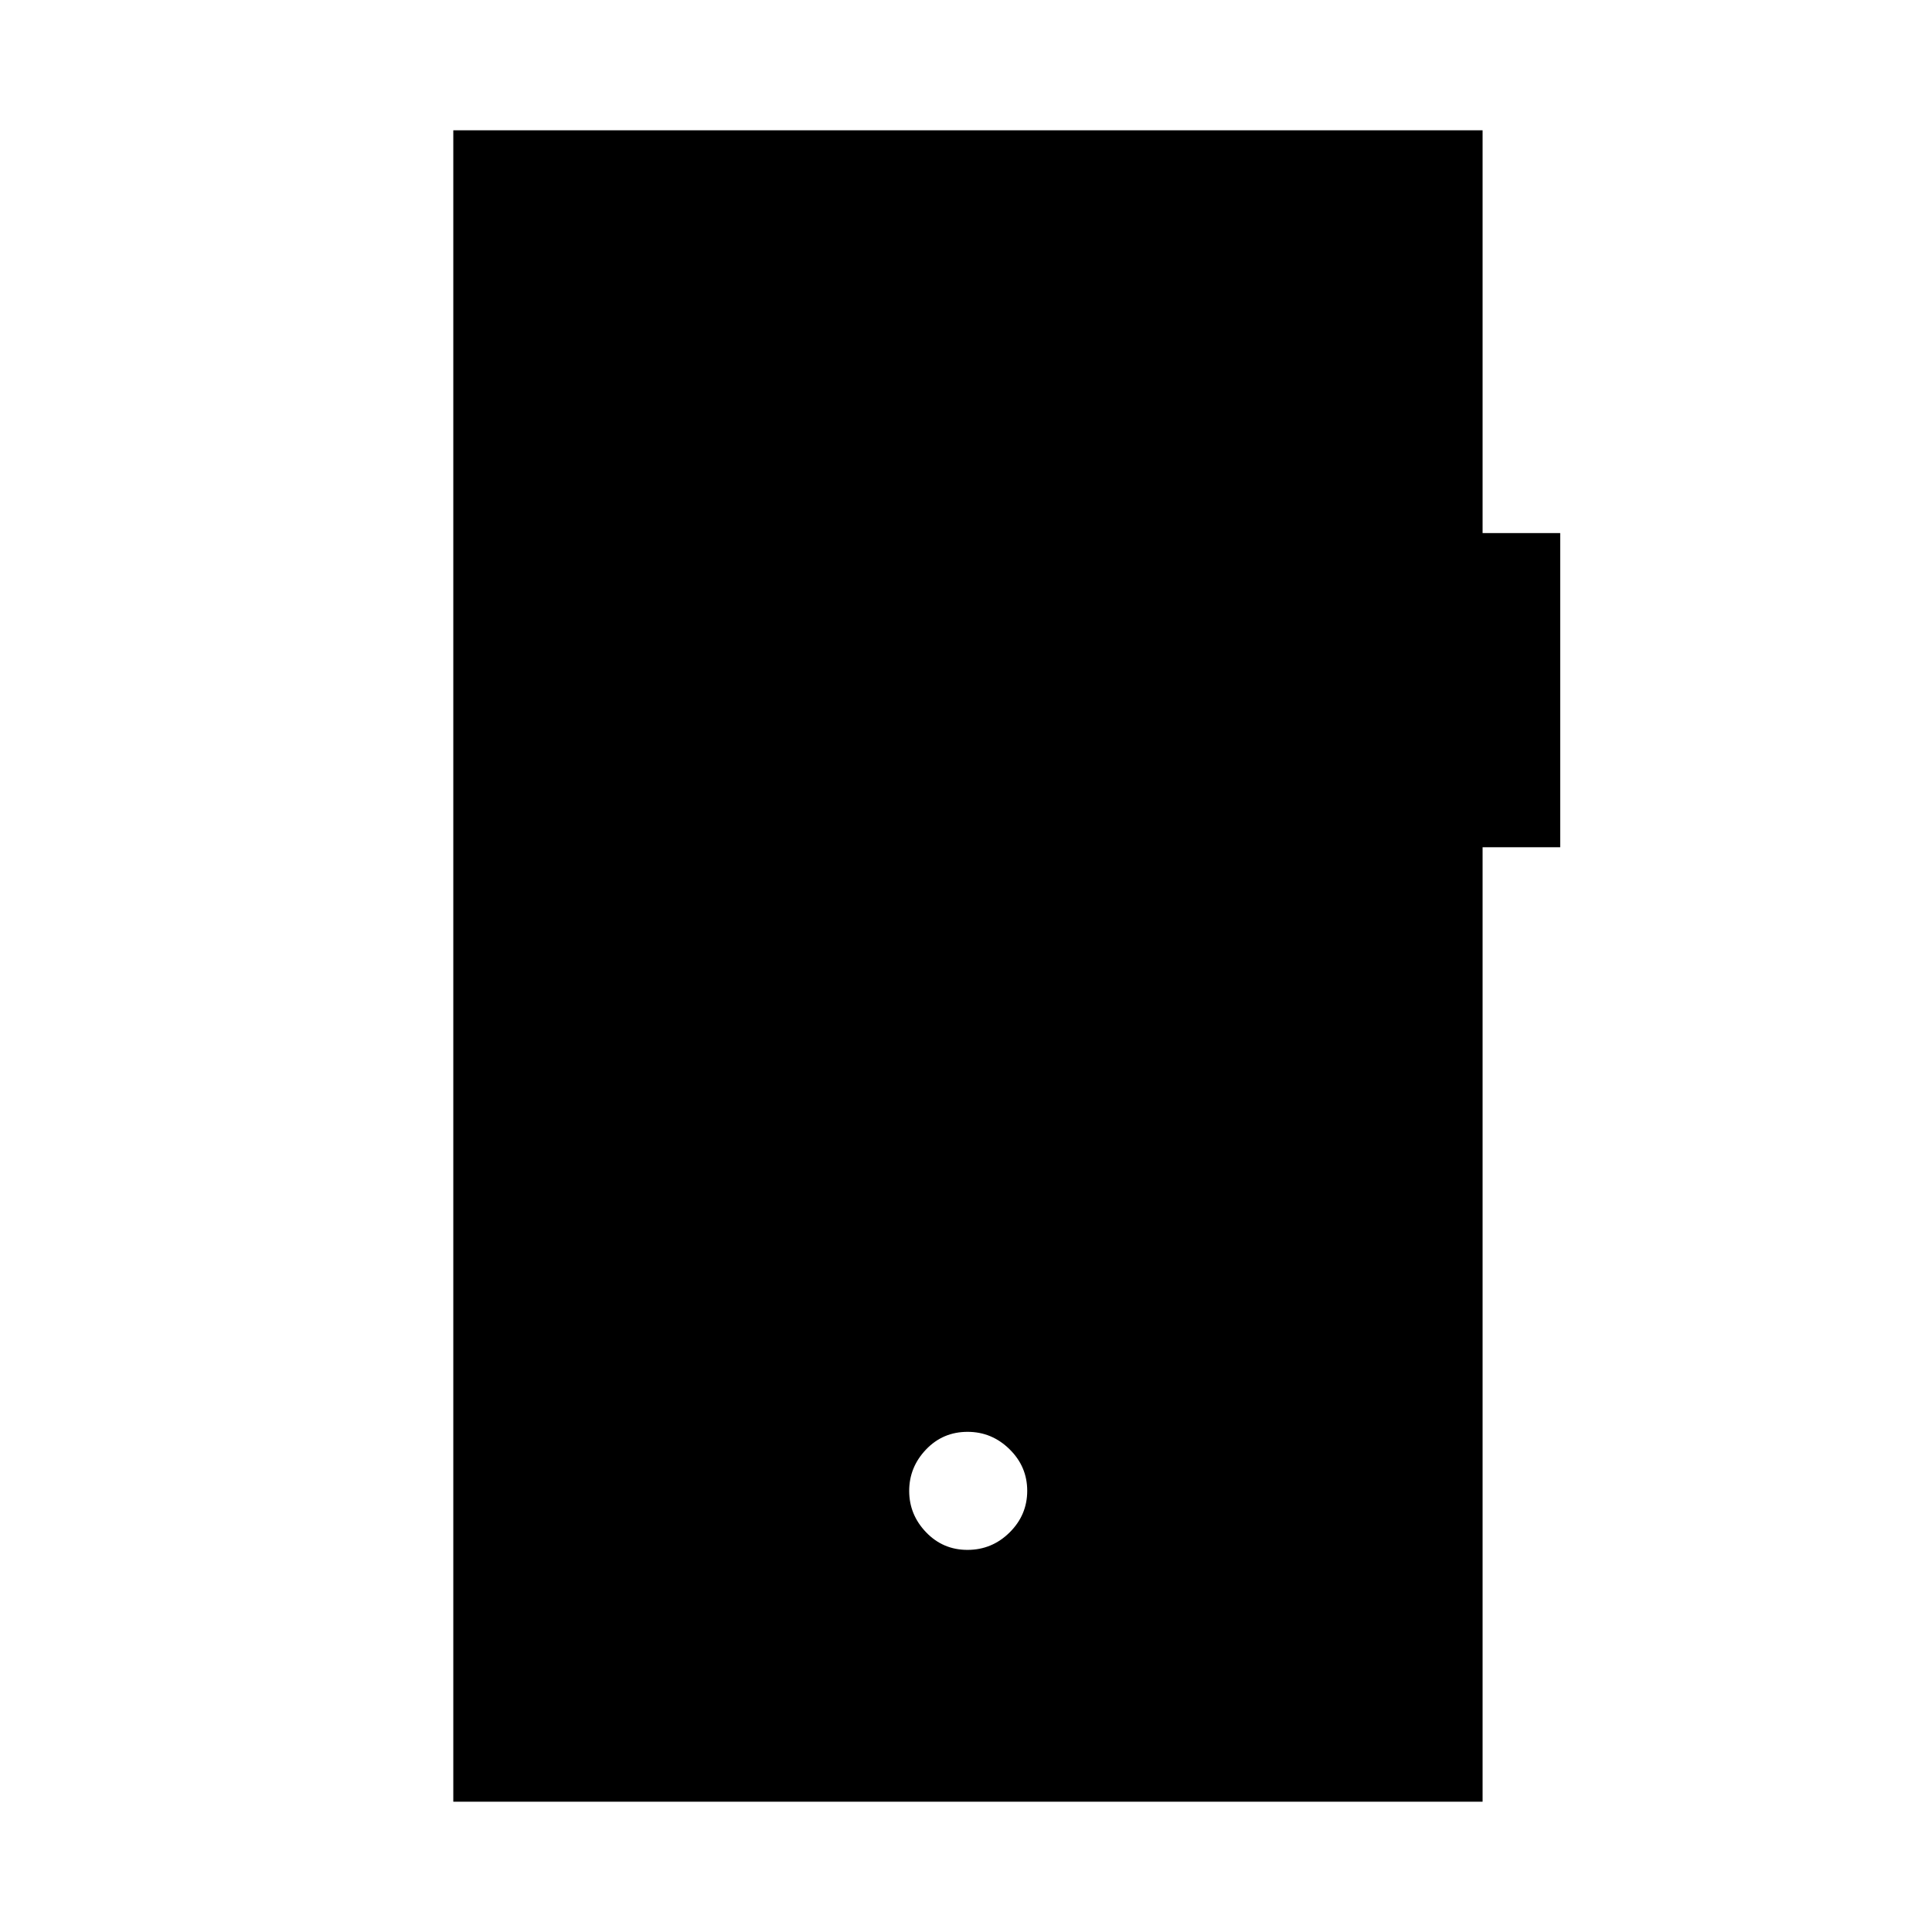 <svg xmlns="http://www.w3.org/2000/svg" height="40" viewBox="0 -960 960 960" width="40"><path d="M480.73-189.87q12.17 0 20.93-8.66 8.76-8.67 8.76-20.7t-8.79-20.66q-8.79-8.64-20.82-8.64-12.3 0-20.67 8.78-8.37 8.78-8.37 20.58 0 11.8 8.4 20.55t20.56 8.75ZM225.24-64.74v-830.52h511.45v200.15h38.57V-539h-38.57v474.26H225.24Z"/></svg>